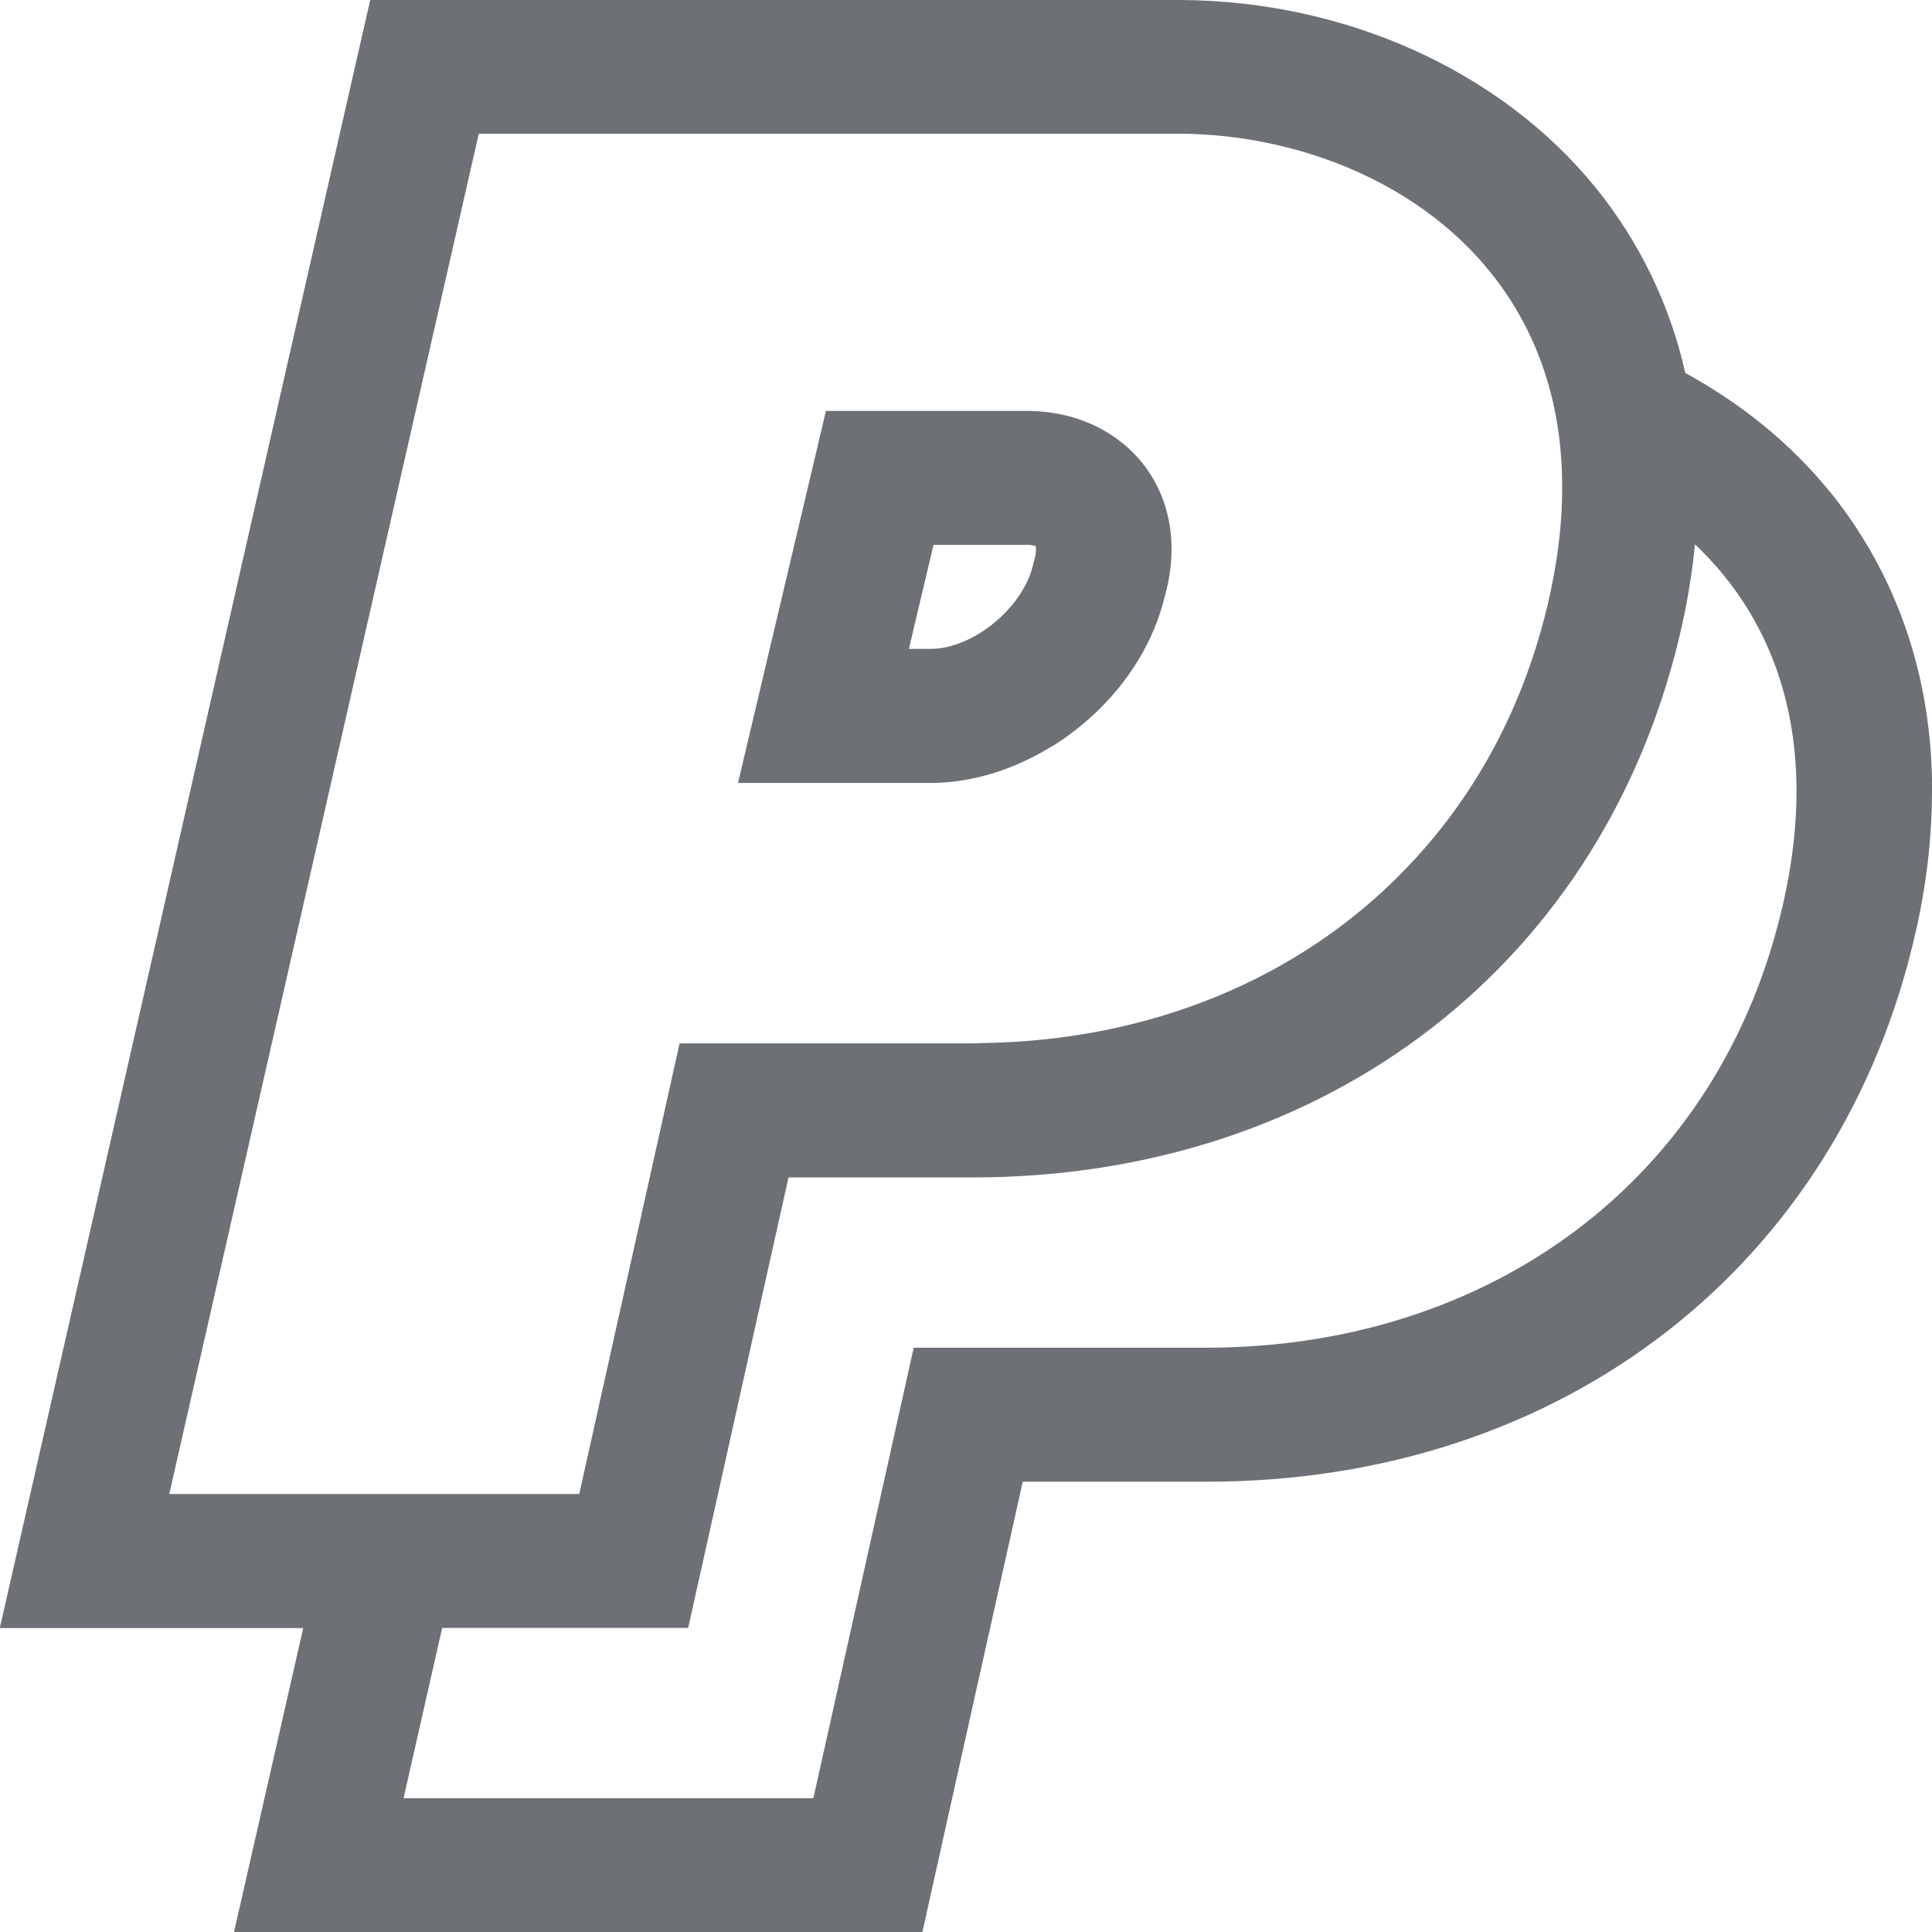<svg width="16" height="16" viewBox="0 0 16 16" fill="none" xmlns="http://www.w3.org/2000/svg">
<path d="M8.72 6.177C8.839 6.102 8.95 6.017 9.053 5.922C9.34 5.657 9.555 5.316 9.645 4.943C9.804 4.383 9.62 3.897 9.241 3.628C9.042 3.486 8.789 3.403 8.503 3.403H6.84L6.787 3.628L6.112 6.484H7.706C8.058 6.484 8.411 6.368 8.719 6.176L8.72 6.177ZM7.731 4.512H8.503C8.543 4.512 8.566 4.519 8.578 4.523C8.582 4.564 8.577 4.605 8.564 4.643L8.558 4.664L8.554 4.684C8.467 5.039 8.055 5.374 7.705 5.374H7.527L7.731 4.512ZM15.153 4.071C14.829 3.673 14.421 3.342 13.957 3.089C13.831 2.526 13.576 2 13.213 1.552C12.428 0.587 11.146 0.008 9.779 0H3.066L2.869 0.865L0.306 12.13L0 13.475V13.483H2.511L2.246 14.648L1.938 16H7.639L7.832 15.131L8.47 12.271H9.992C12.943 12.271 15.249 10.477 15.869 7.701C15.961 7.289 15.999 6.911 16 6.562V6.448C15.976 5.349 15.558 4.57 15.153 4.07V4.071ZM1.402 12.372L3.965 1.107H9.75C10.821 1.107 12.001 1.586 12.579 2.601C12.778 2.95 12.906 3.363 12.932 3.843C12.951 4.176 12.921 4.543 12.832 4.942C12.629 5.852 12.208 6.612 11.633 7.204C10.756 8.111 9.517 8.618 8.139 8.638C8.109 8.638 8.081 8.641 8.052 8.641H5.628L4.797 12.373H1.401L1.402 12.372ZM14.772 7.462C14.253 9.791 12.313 11.161 9.992 11.161H7.567L6.736 14.892H3.342L3.662 13.482H5.699L5.893 12.611L6.53 9.751H8.053C11.003 9.751 13.309 7.957 13.929 5.182C13.981 4.947 14.016 4.723 14.037 4.508C14.701 5.136 15.074 6.11 14.772 7.462Z" fill="#6D7175"/>
</svg>
